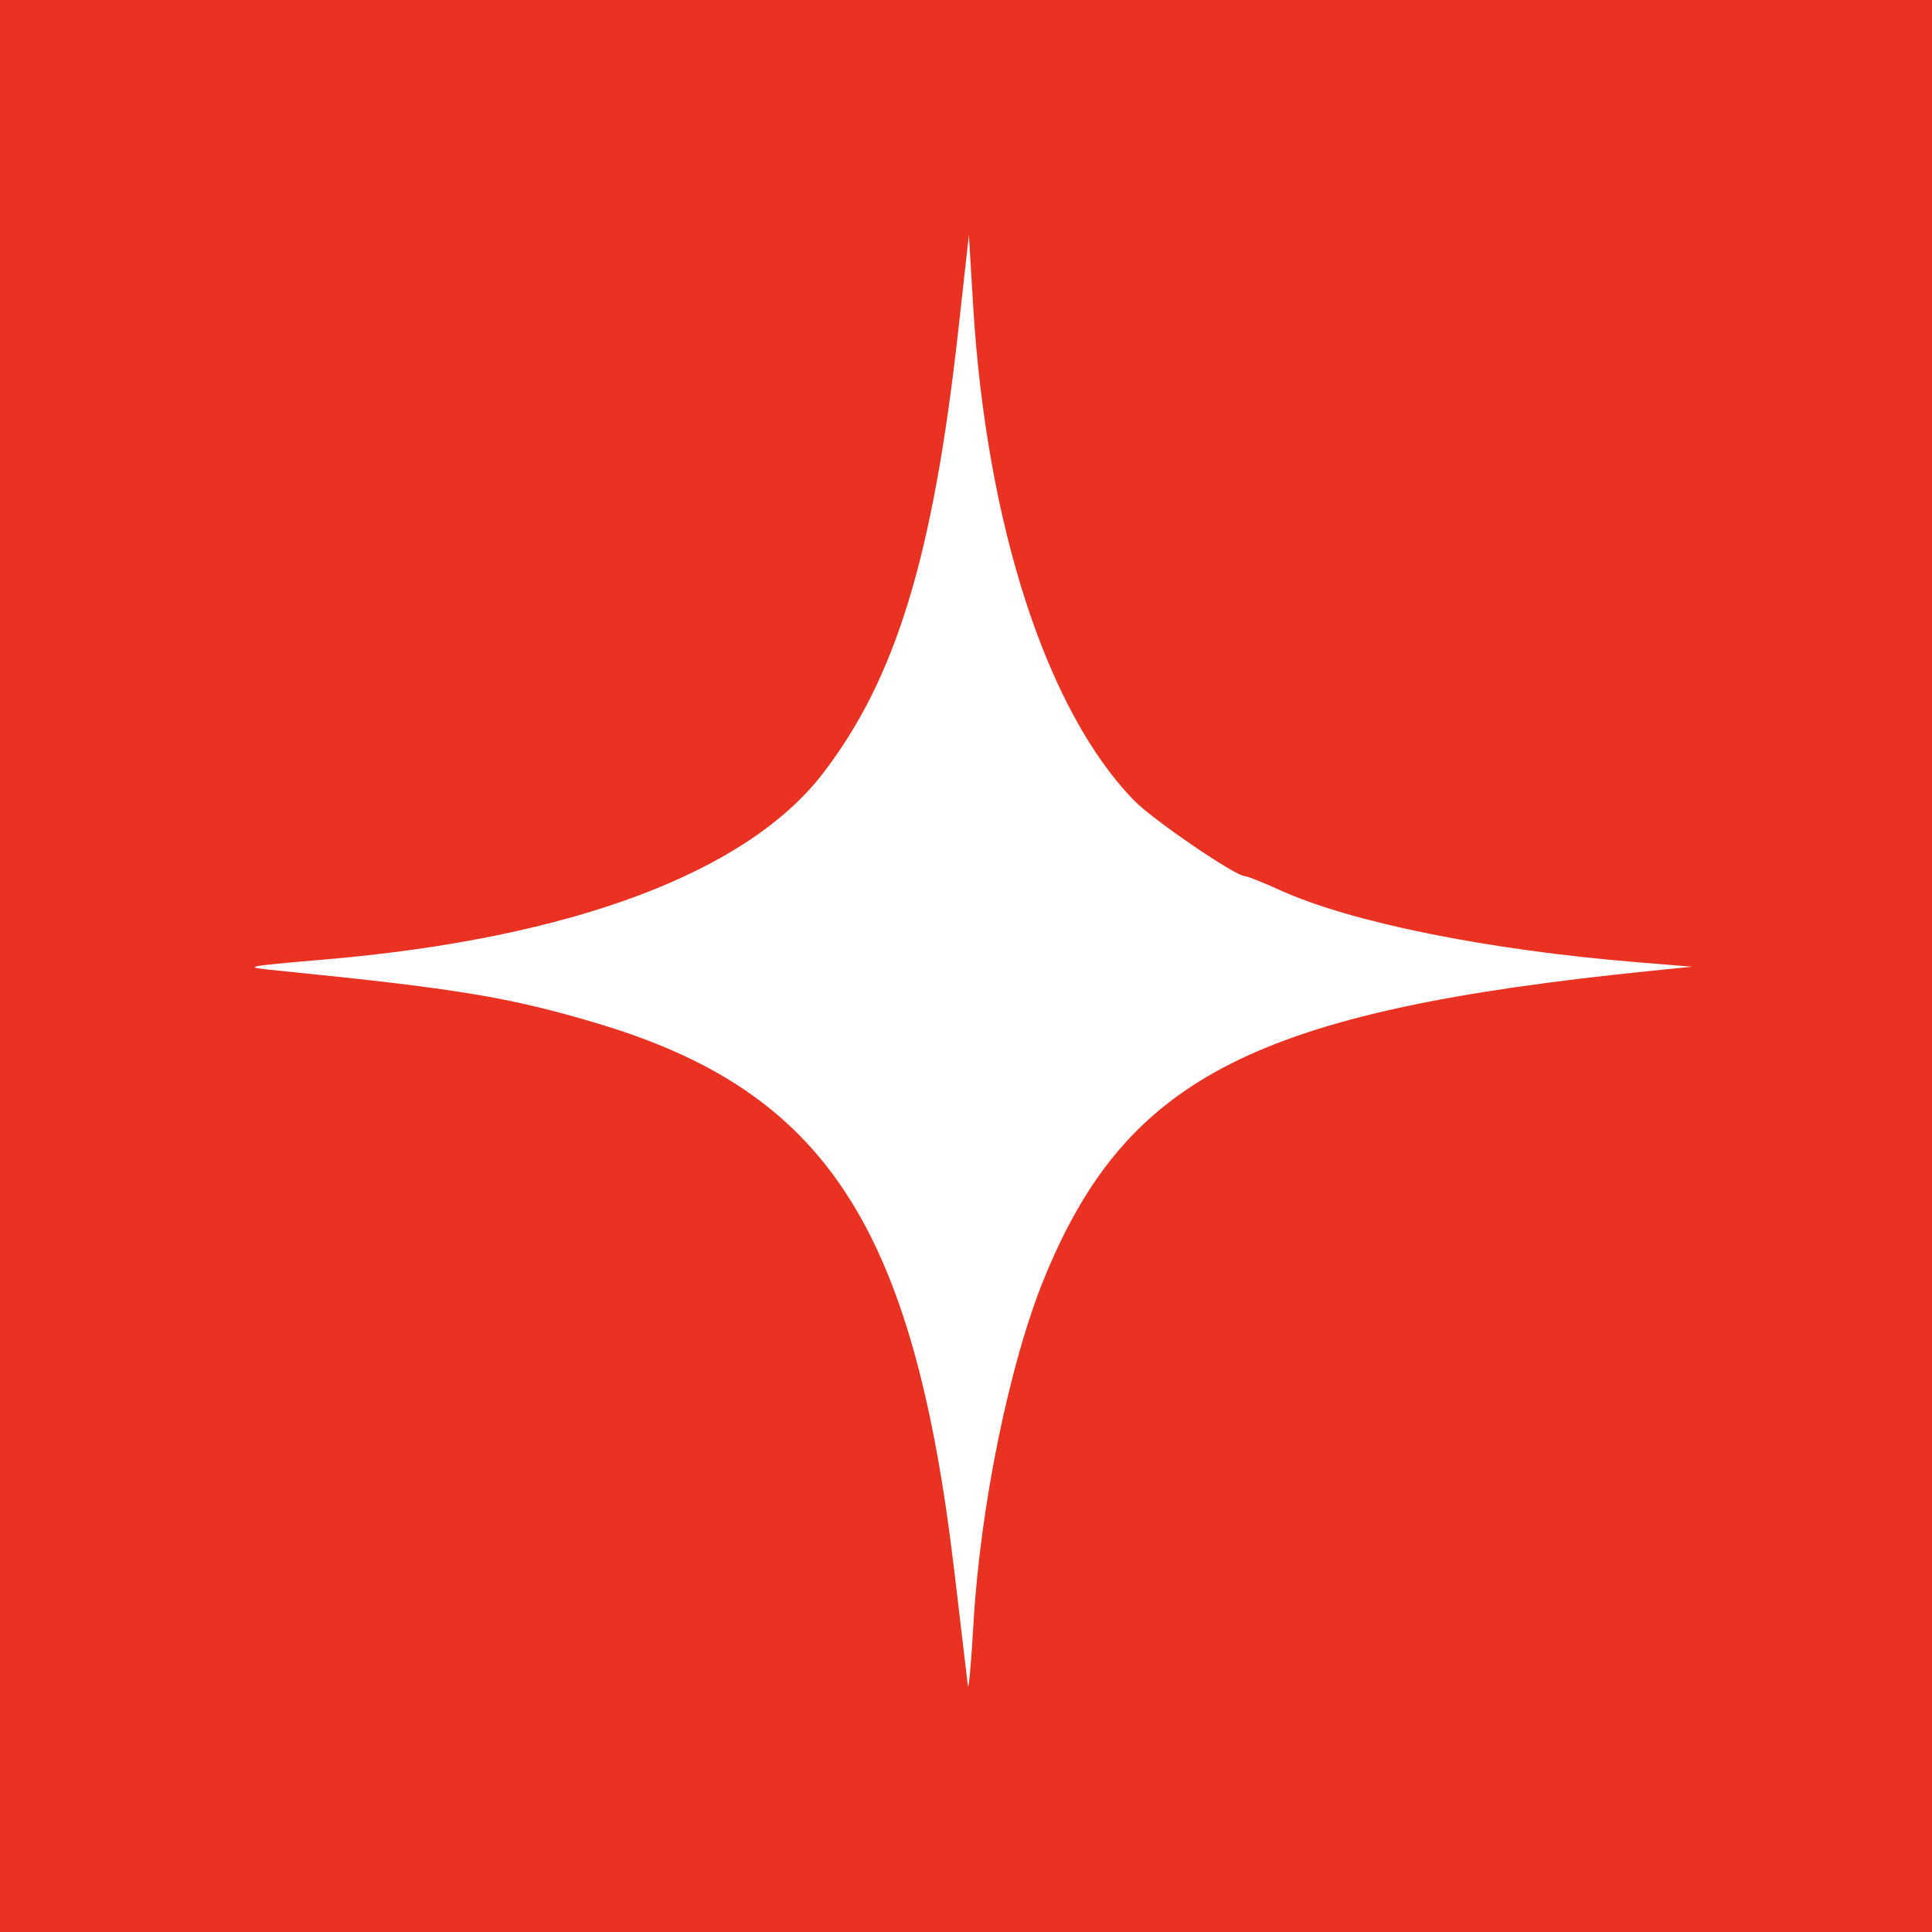 <svg width="76" height="76" viewBox="0 0 76 76" fill="none" xmlns="http://www.w3.org/2000/svg">
<path fill-rule="evenodd" clip-rule="evenodd" d="M0 76.001H76V0H0V76.001ZM37.695 13.009C36.706 21.892 35.244 26.68 32.38 30.413C29.381 34.323 22.496 36.906 12.856 37.737C9.47 38.029 9.456 38.033 11.036 38.191C18.009 38.89 20.048 39.228 23.501 40.259C32.488 42.941 35.945 48.255 37.546 61.85C37.805 64.047 38.042 66.05 38.072 66.301C38.103 66.552 38.202 65.463 38.293 63.882C38.56 59.238 39.716 53.604 41.086 50.262C44.335 42.336 49.42 39.765 64.964 38.189L66.557 38.028L64.395 37.851C58.509 37.37 53.13 36.282 50.337 35.01C49.677 34.709 49.058 34.463 48.963 34.463C48.596 34.463 45.358 32.252 44.624 31.501C41.179 27.977 38.799 20.654 38.278 11.982L38.114 9.243L37.695 13.009Z" fill="#EA3223"/>
</svg>
